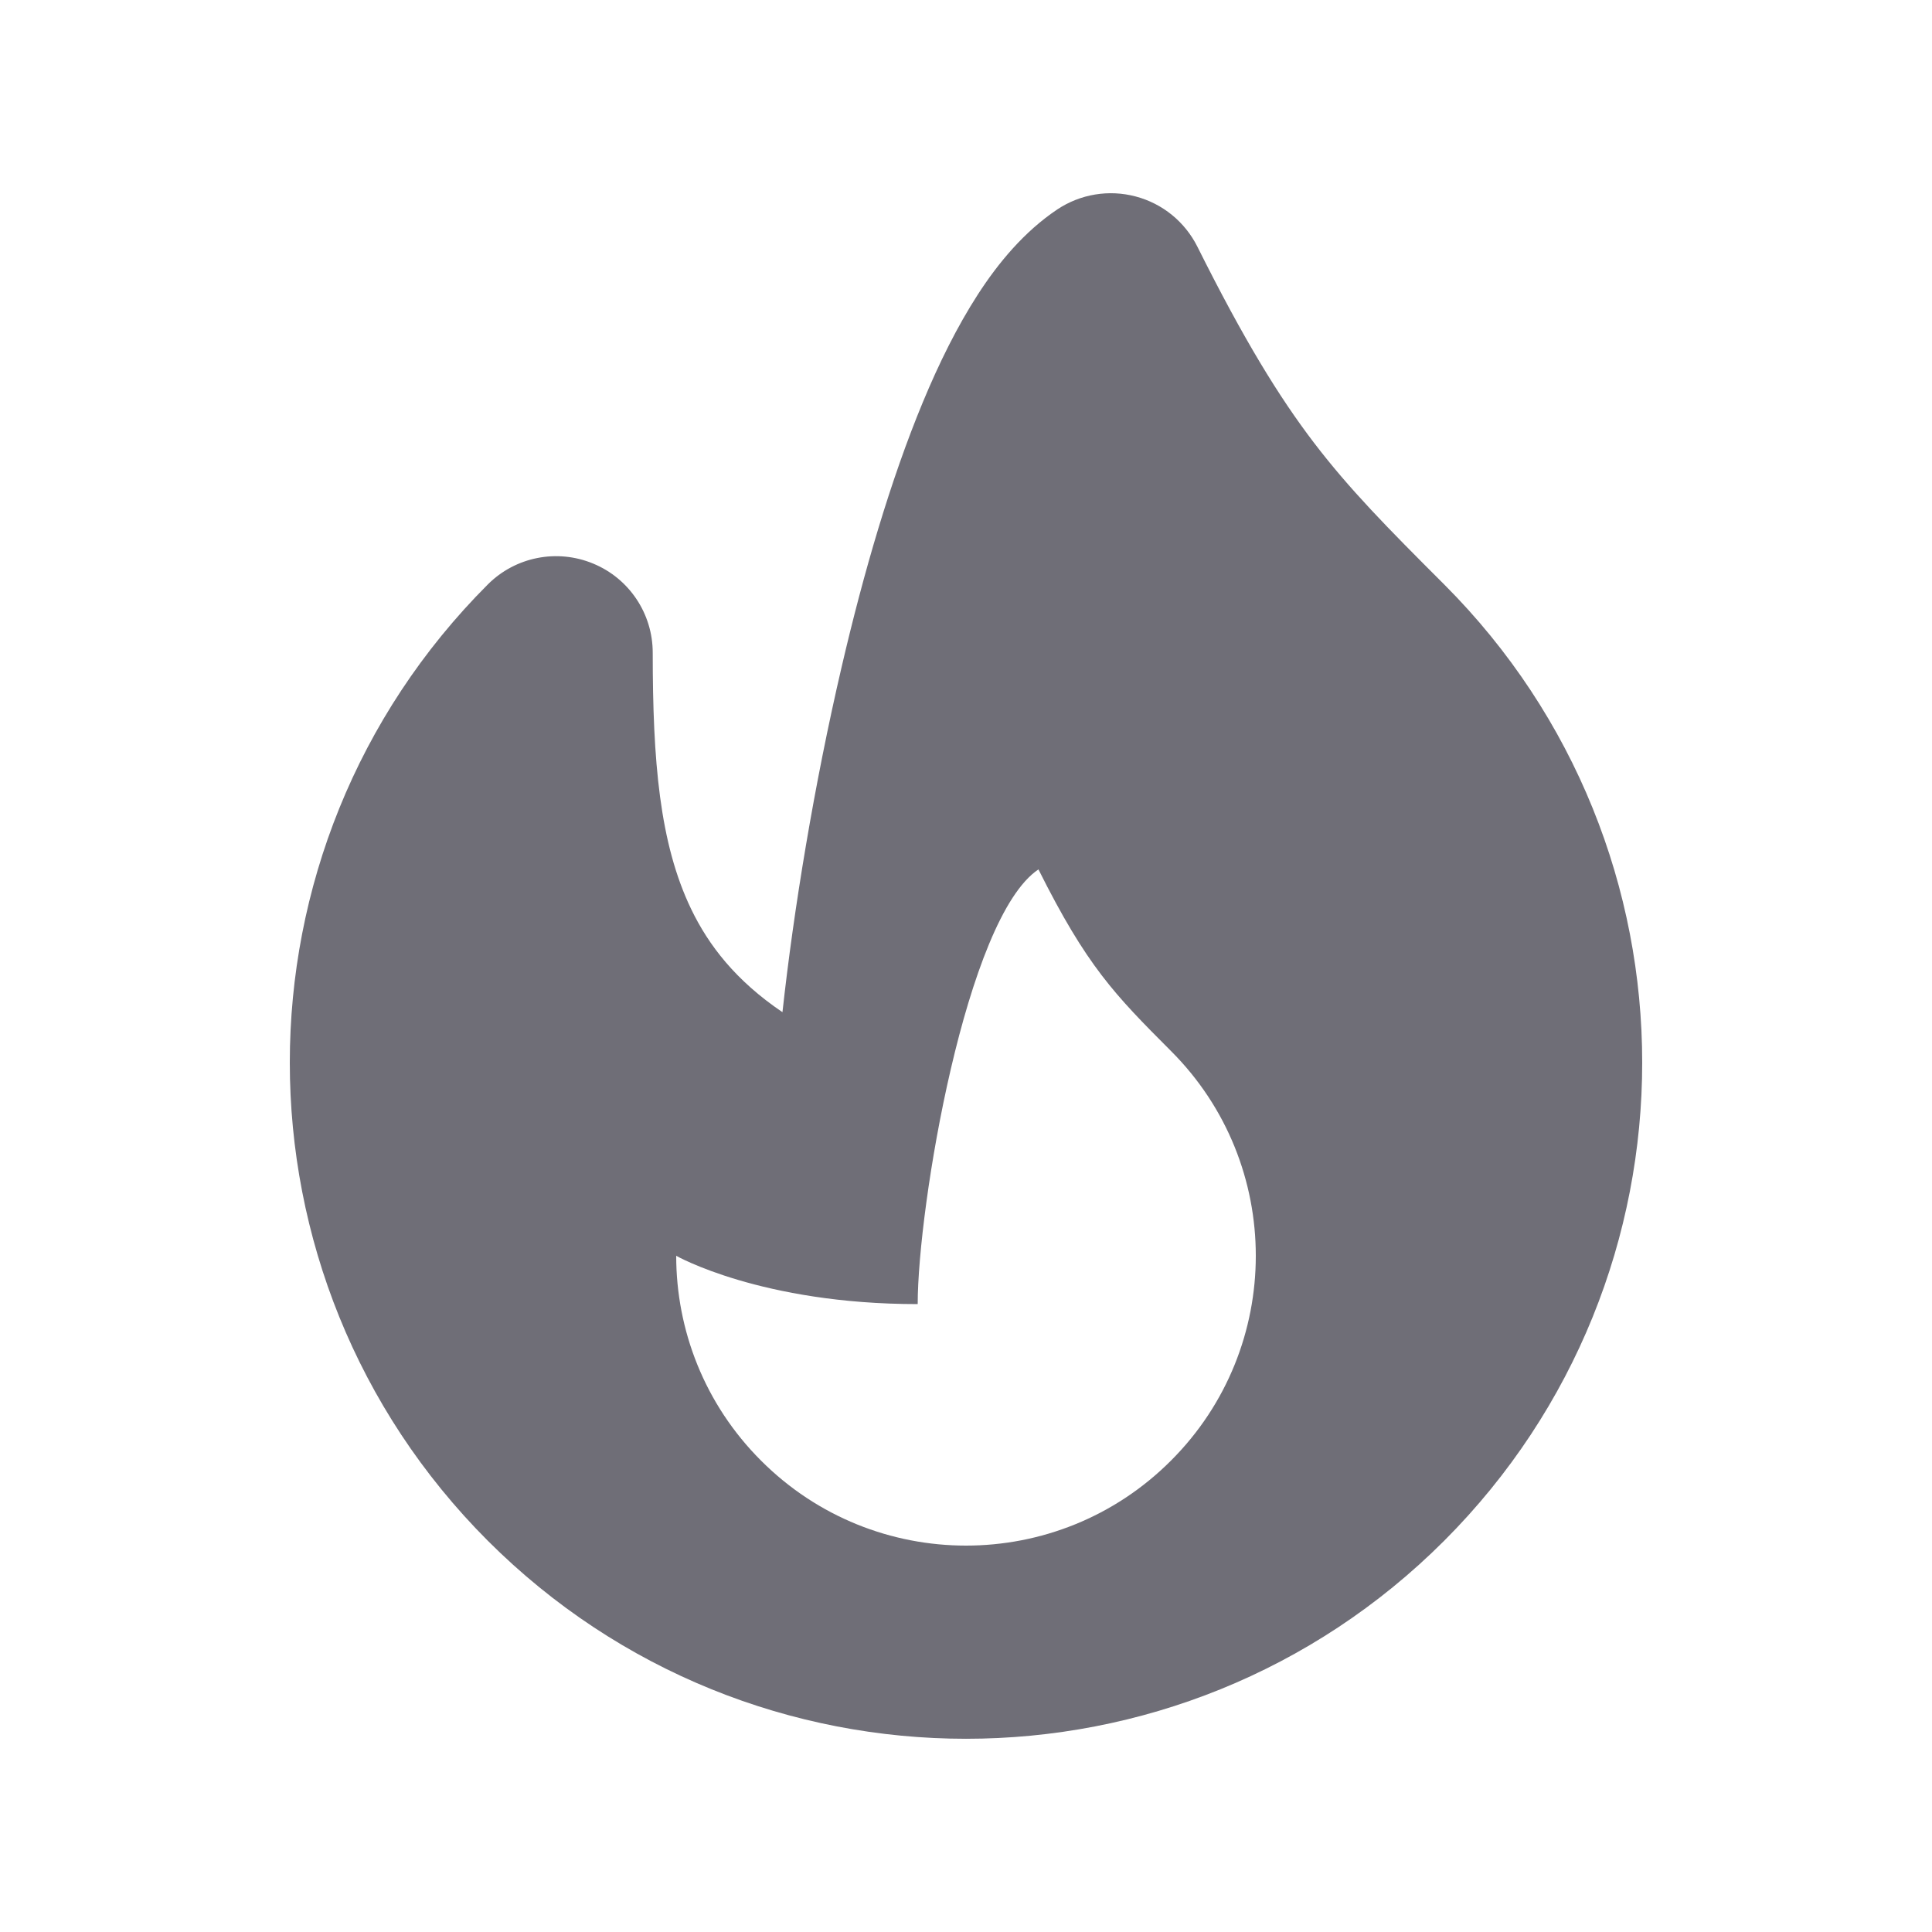 <svg width="20" height="20" viewBox="0 0 20 20" fill="none" xmlns="http://www.w3.org/2000/svg">
<path fill-rule="evenodd" clip-rule="evenodd" d="M11.757 2.034C12.034 2.107 12.266 2.296 12.395 2.553C12.878 3.52 13.239 4.107 13.602 4.583C13.97 5.065 14.358 5.459 14.95 6.05C16.316 7.417 17 9.21 17 11C17 12.79 16.316 14.583 14.95 15.95C12.216 18.683 7.784 18.683 5.05 15.95C3.684 14.583 3 12.79 3 11C3 9.21 3.684 7.417 5.05 6.05C5.336 5.764 5.766 5.679 6.14 5.834C6.514 5.988 6.757 6.353 6.757 6.757C6.757 7.877 6.827 8.73 7.155 9.411C7.335 9.785 7.616 10.151 8.1 10.478C8.216 9.417 8.428 8.124 8.714 6.898C8.939 5.932 9.219 4.968 9.553 4.164C9.72 3.761 9.909 3.379 10.123 3.048C10.331 2.726 10.6 2.399 10.945 2.168C11.184 2.009 11.479 1.96 11.757 2.034ZM12.121 15.121C10.95 16.293 9.05 16.293 7.879 15.121C7.293 14.536 7 13.768 7 13C7 13 7.879 13.5 9.5 13.5C9.5 12.5 10 9.5 10.75 9C11.25 10 11.536 10.293 12.121 10.879C12.707 11.464 13 12.232 13 13C13 13.768 12.707 14.536 12.121 15.121Z" fill="#6F6E77"/>
</svg>
